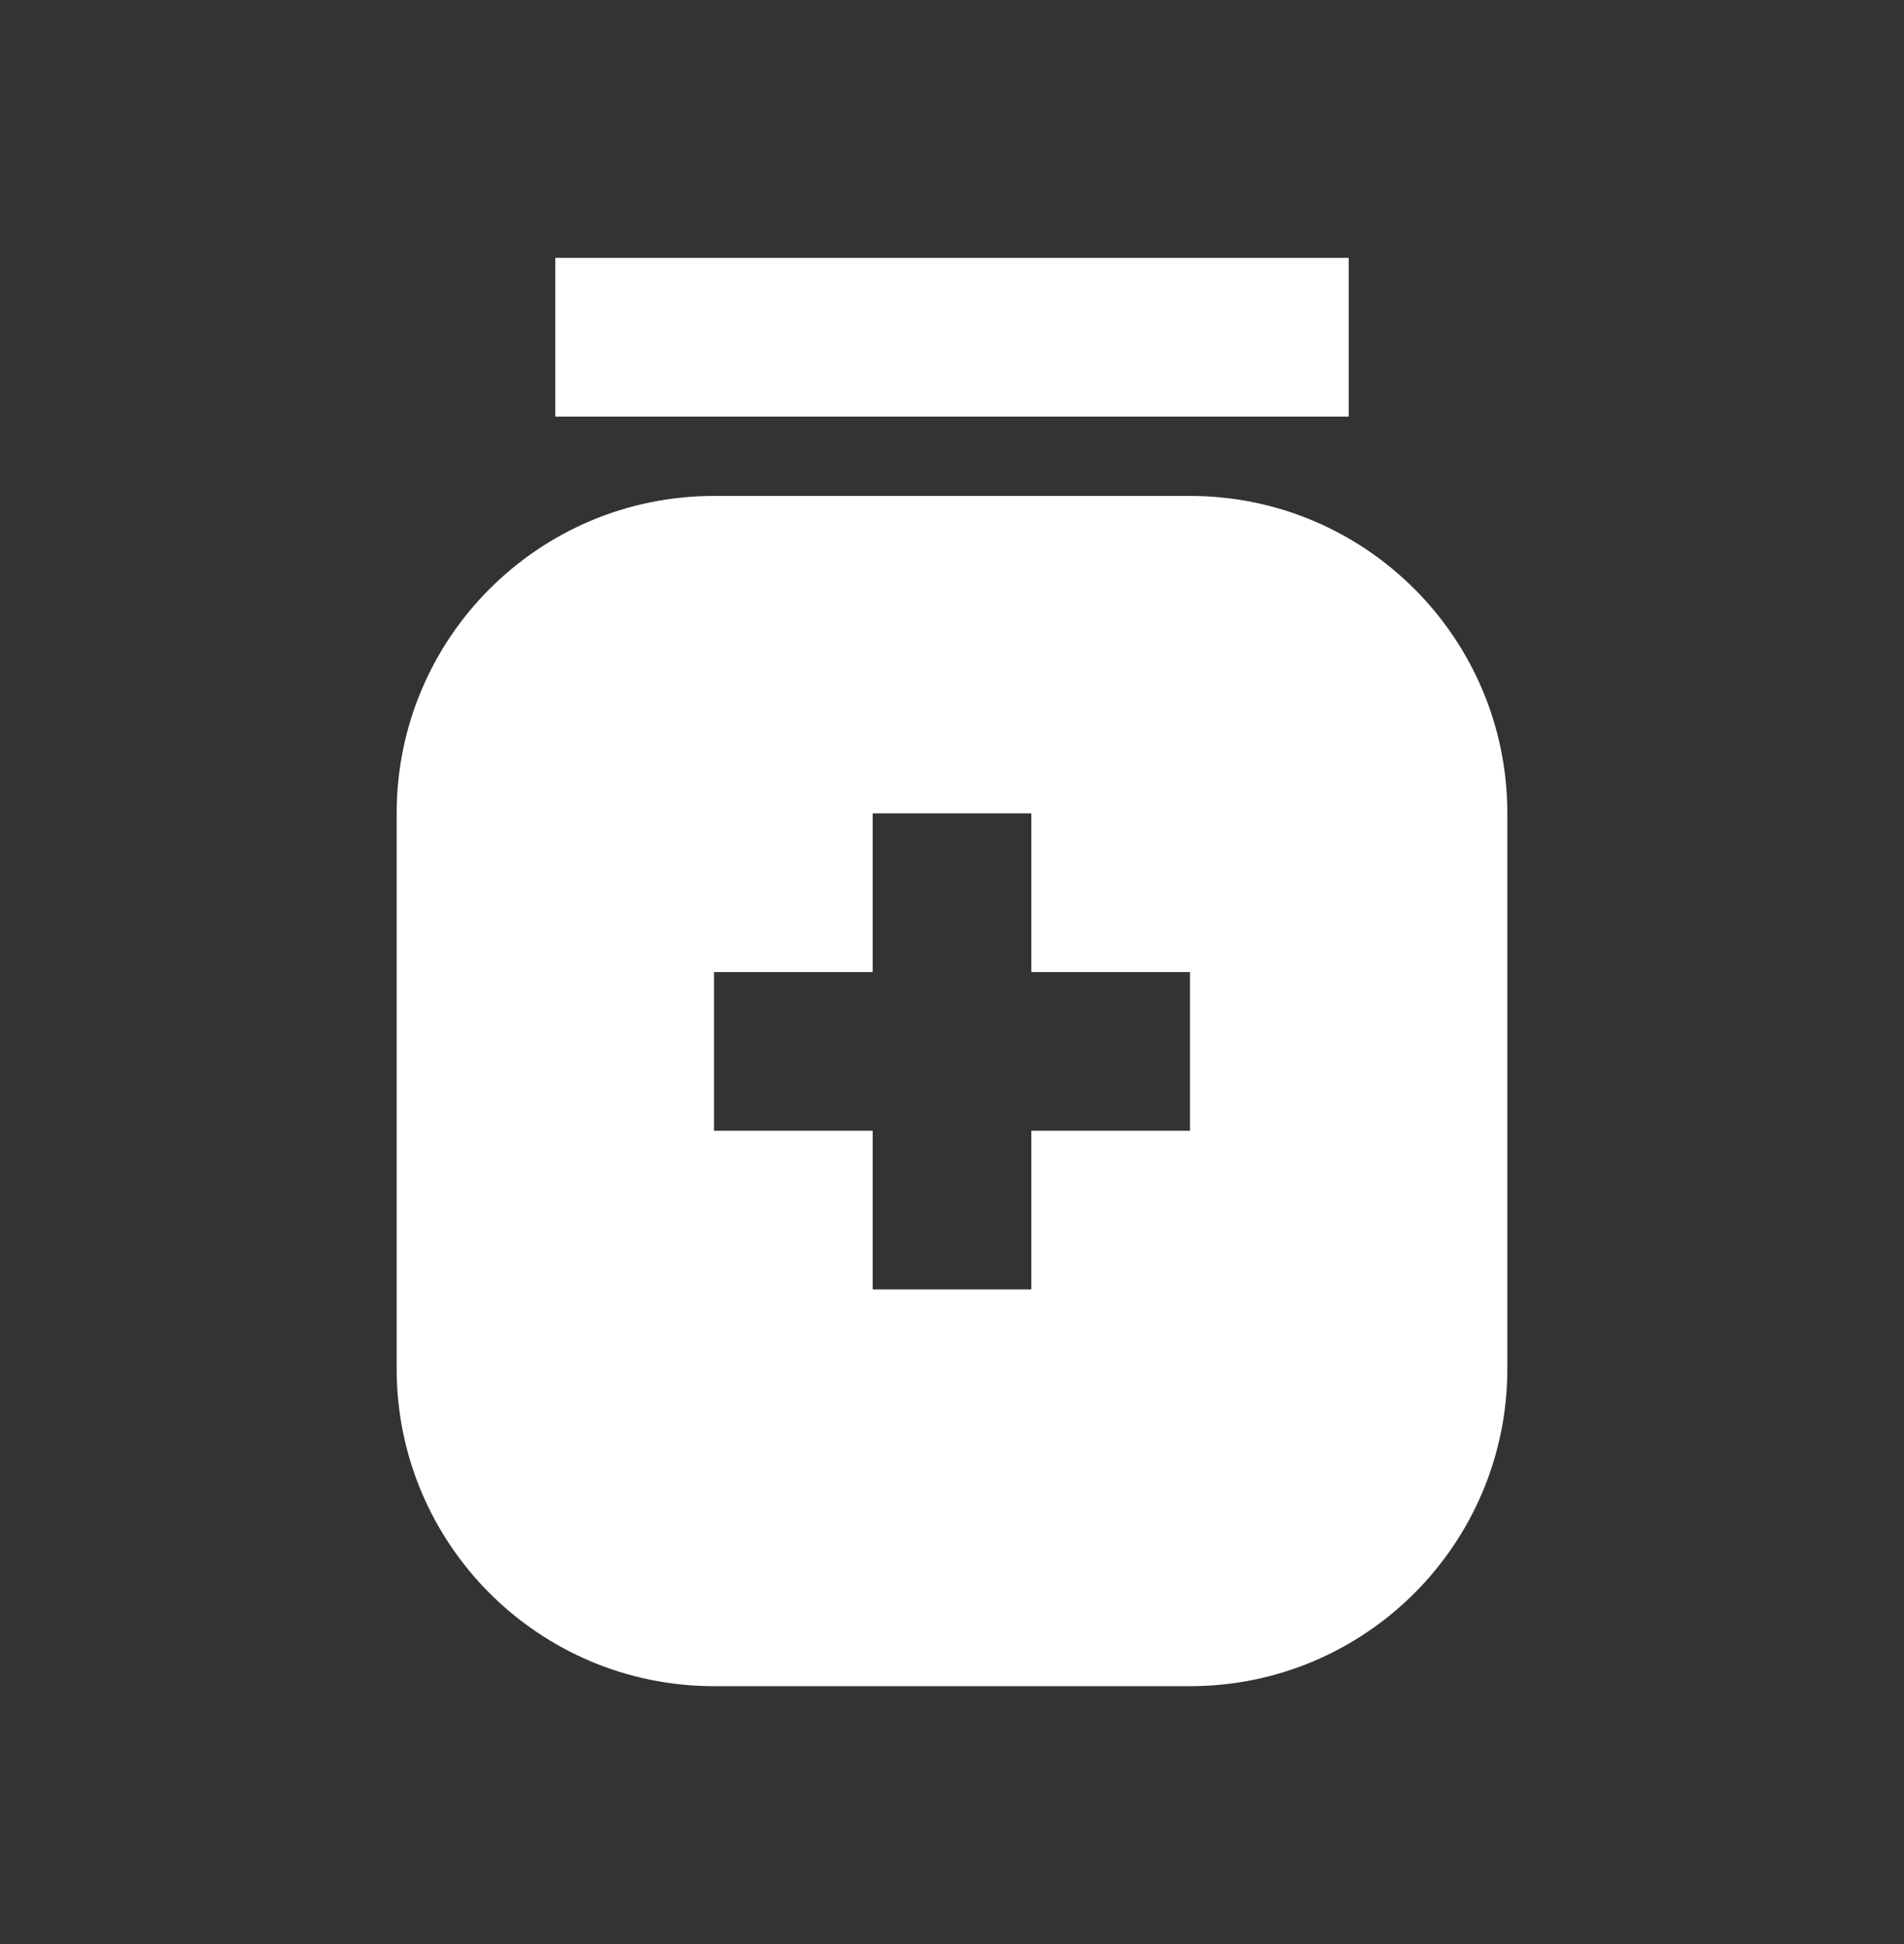 <svg width="48" height="49" viewBox="0 0 48 49" fill="none" xmlns="http://www.w3.org/2000/svg">
<rect x="0" y="0" width="48" height="49" fill="#333333" stroke="none"/>
<path fill-rule="evenodd" clip-rule="evenodd" d="M34 10.5L14 10.5L14 6.5L34 6.5V10.5Z" fill="white"/>
<path fill-rule="evenodd" clip-rule="evenodd" d="M18 12.5C13.582 12.5 10 16.082 10 20.5V34.5C10 38.918 13.582 42.5 18 42.5H30C34.418 42.5 38 38.918 38 34.5V20.5C38 16.082 34.418 12.5 30 12.5H18ZM22 24.5V20.5H26V24.5H30V28.5H26V32.5H22V28.5H18V24.5H22Z" fill="white"/>
</svg>
